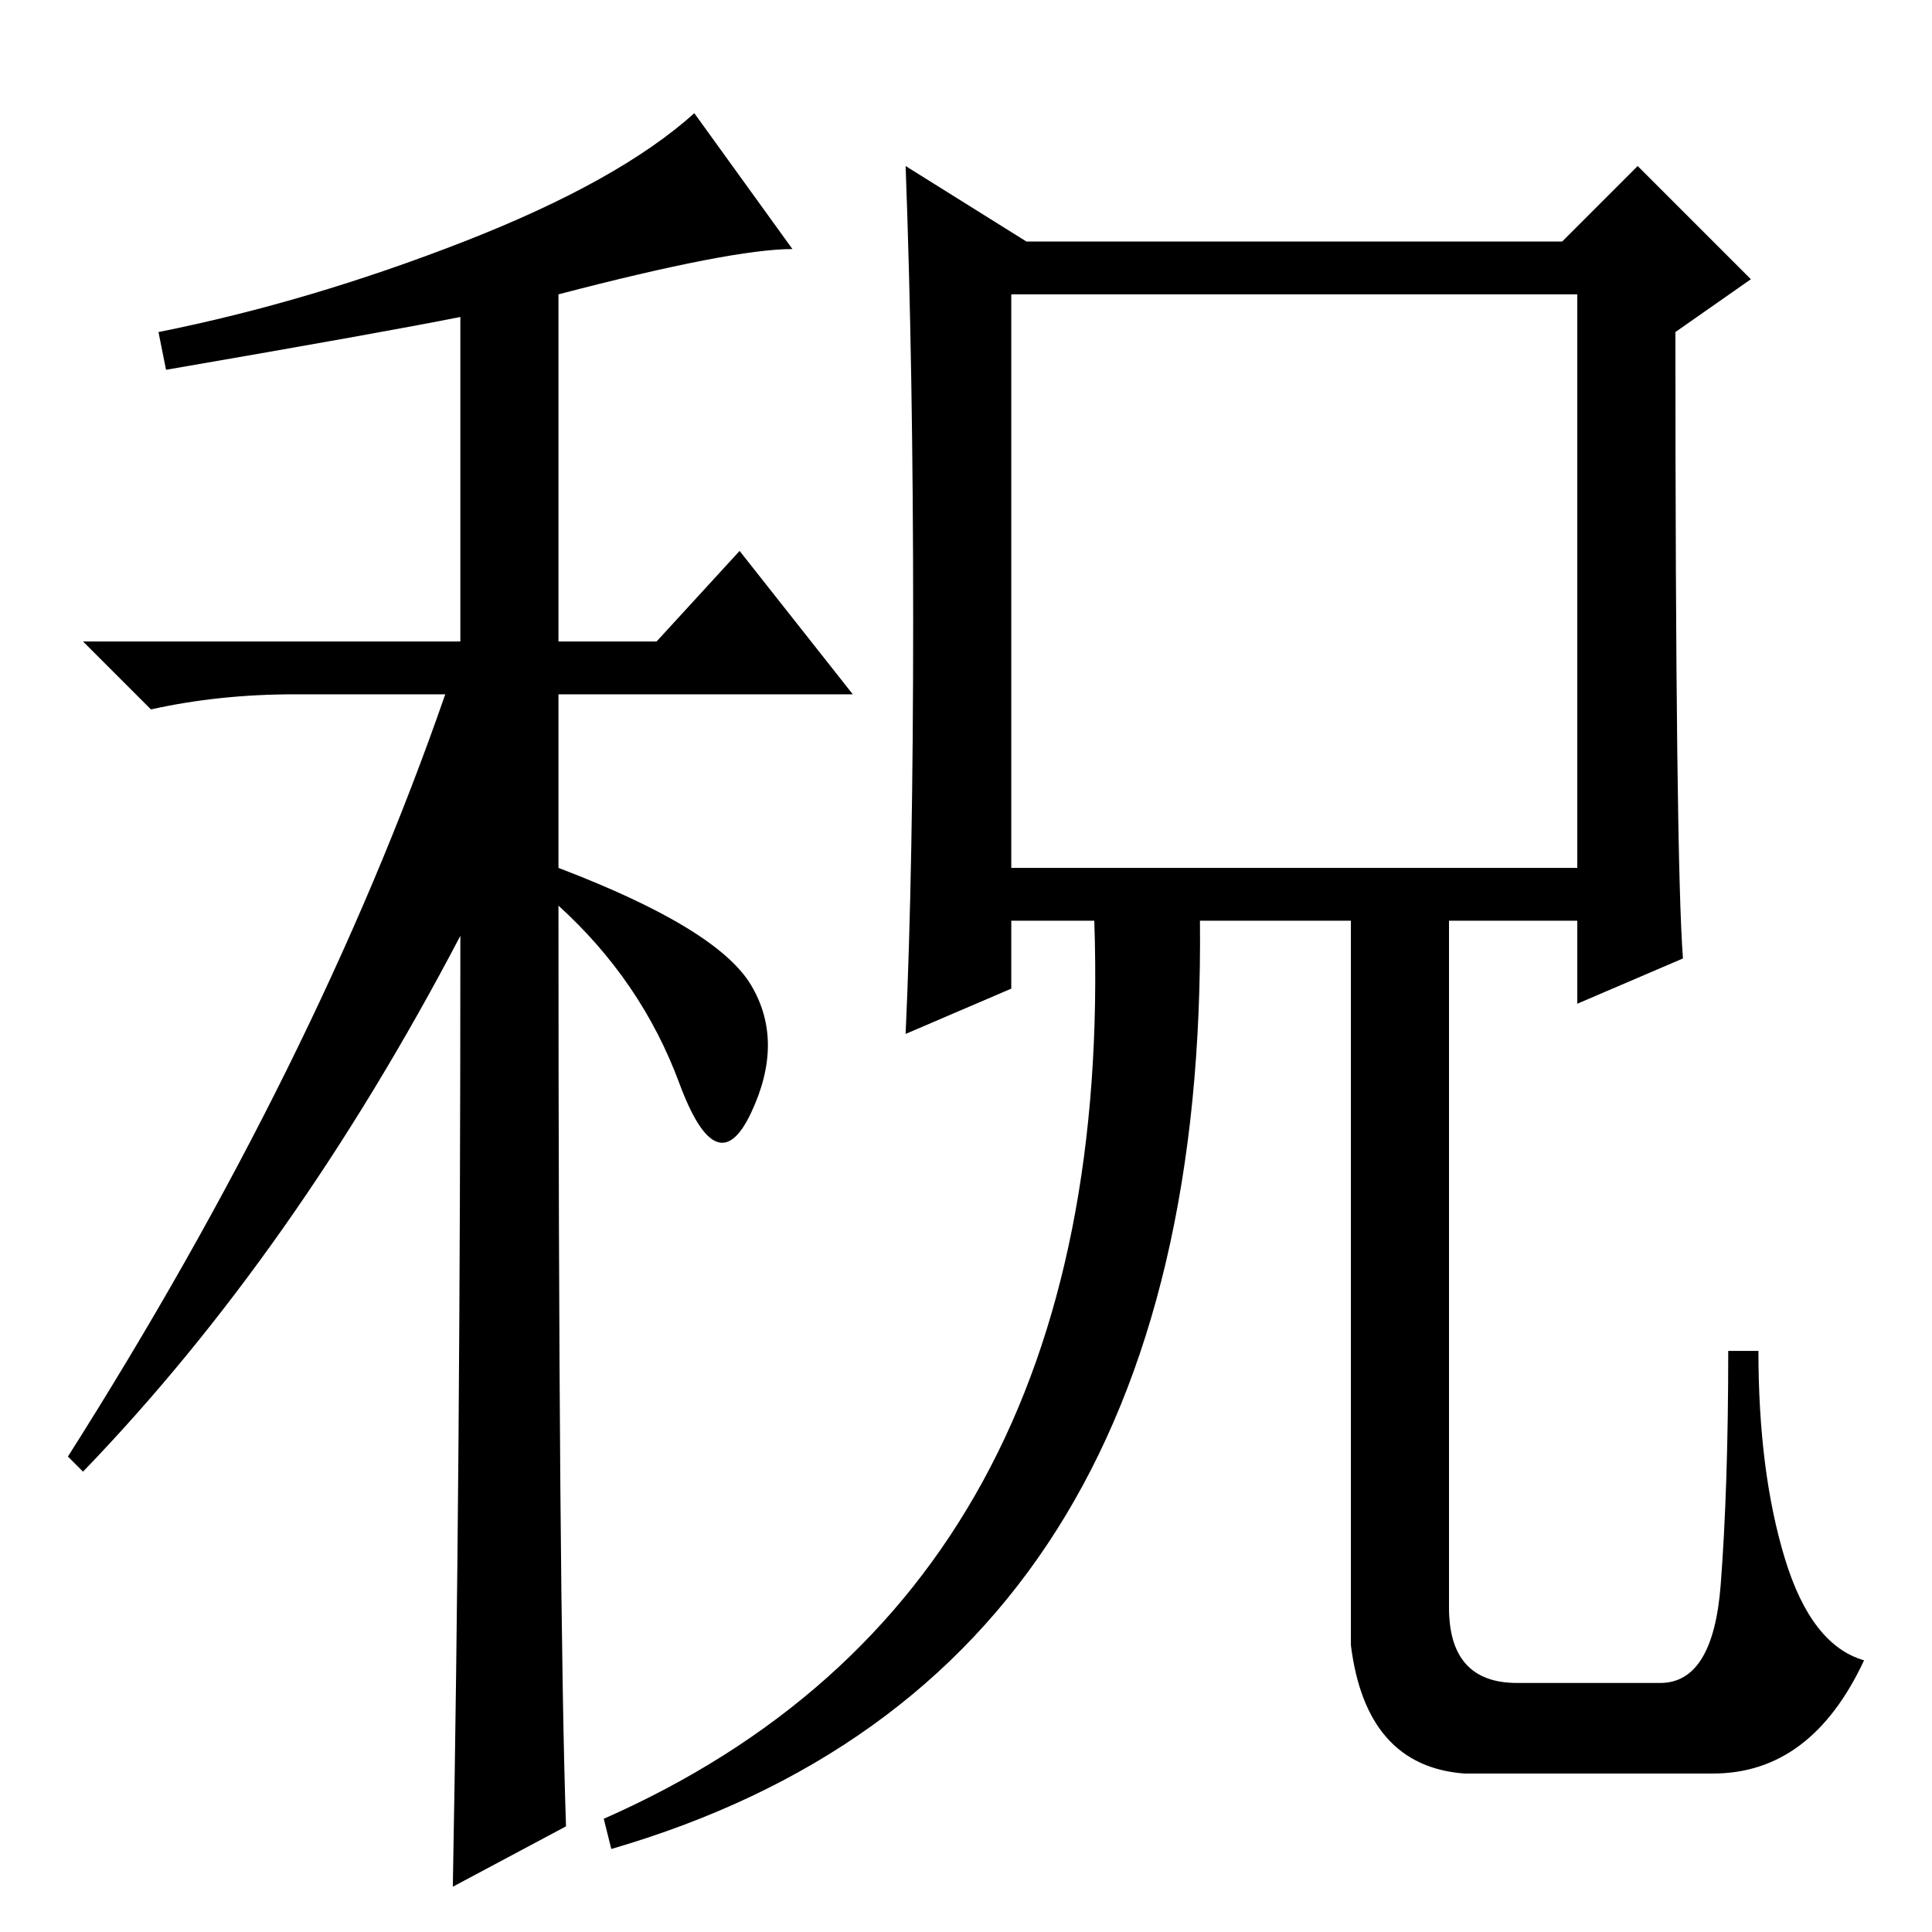 <?xml version="1.0" standalone="no"?>
<!DOCTYPE svg PUBLIC "-//W3C//DTD SVG 1.1//EN" "http://www.w3.org/Graphics/SVG/1.1/DTD/svg11.dtd" >
<svg xmlns="http://www.w3.org/2000/svg" xmlns:xlink="http://www.w3.org/1999/xlink" version="1.1" viewBox="0 -36 256 256">
  <g transform="matrix(1 0 0 -1 0 220)">
   <path fill="currentColor"
d="M134 141h75v76h-75v-76zM223 129l-14 -6v11h-17v-91q0 -10 9 -10h19q7 0 8 13t1 31h4q0 -16 3.5 -27.5t10.5 -13.5q-7 -15 -20 -15h-33q-13 1 -15 17v96h-20q1 -100 -78 -123l-1 4q68 30 65 119h-11v-9l-14 -6q1 22 1 55t-1 60l16 -10h71l10 10l15 -15l-10 -7
q0 -70 1 -83zM22 207l-1 5q20 4 40.5 12t30.5 17l13 -18q-8 0 -31 -6v-46h13l11 12l15 -19h-39v-23q21 -8 25.5 -15.5t0 -17t-9.5 4t-16 23.5q0 -93 1 -122l-15 -8q1 54 1 126q-22 -42 -50 -71l-2 2q33 52 50 101h-20q-10 0 -19 -2l-9 9h50v43q-10 -2 -39 -7z" />
  </g>

</svg>

